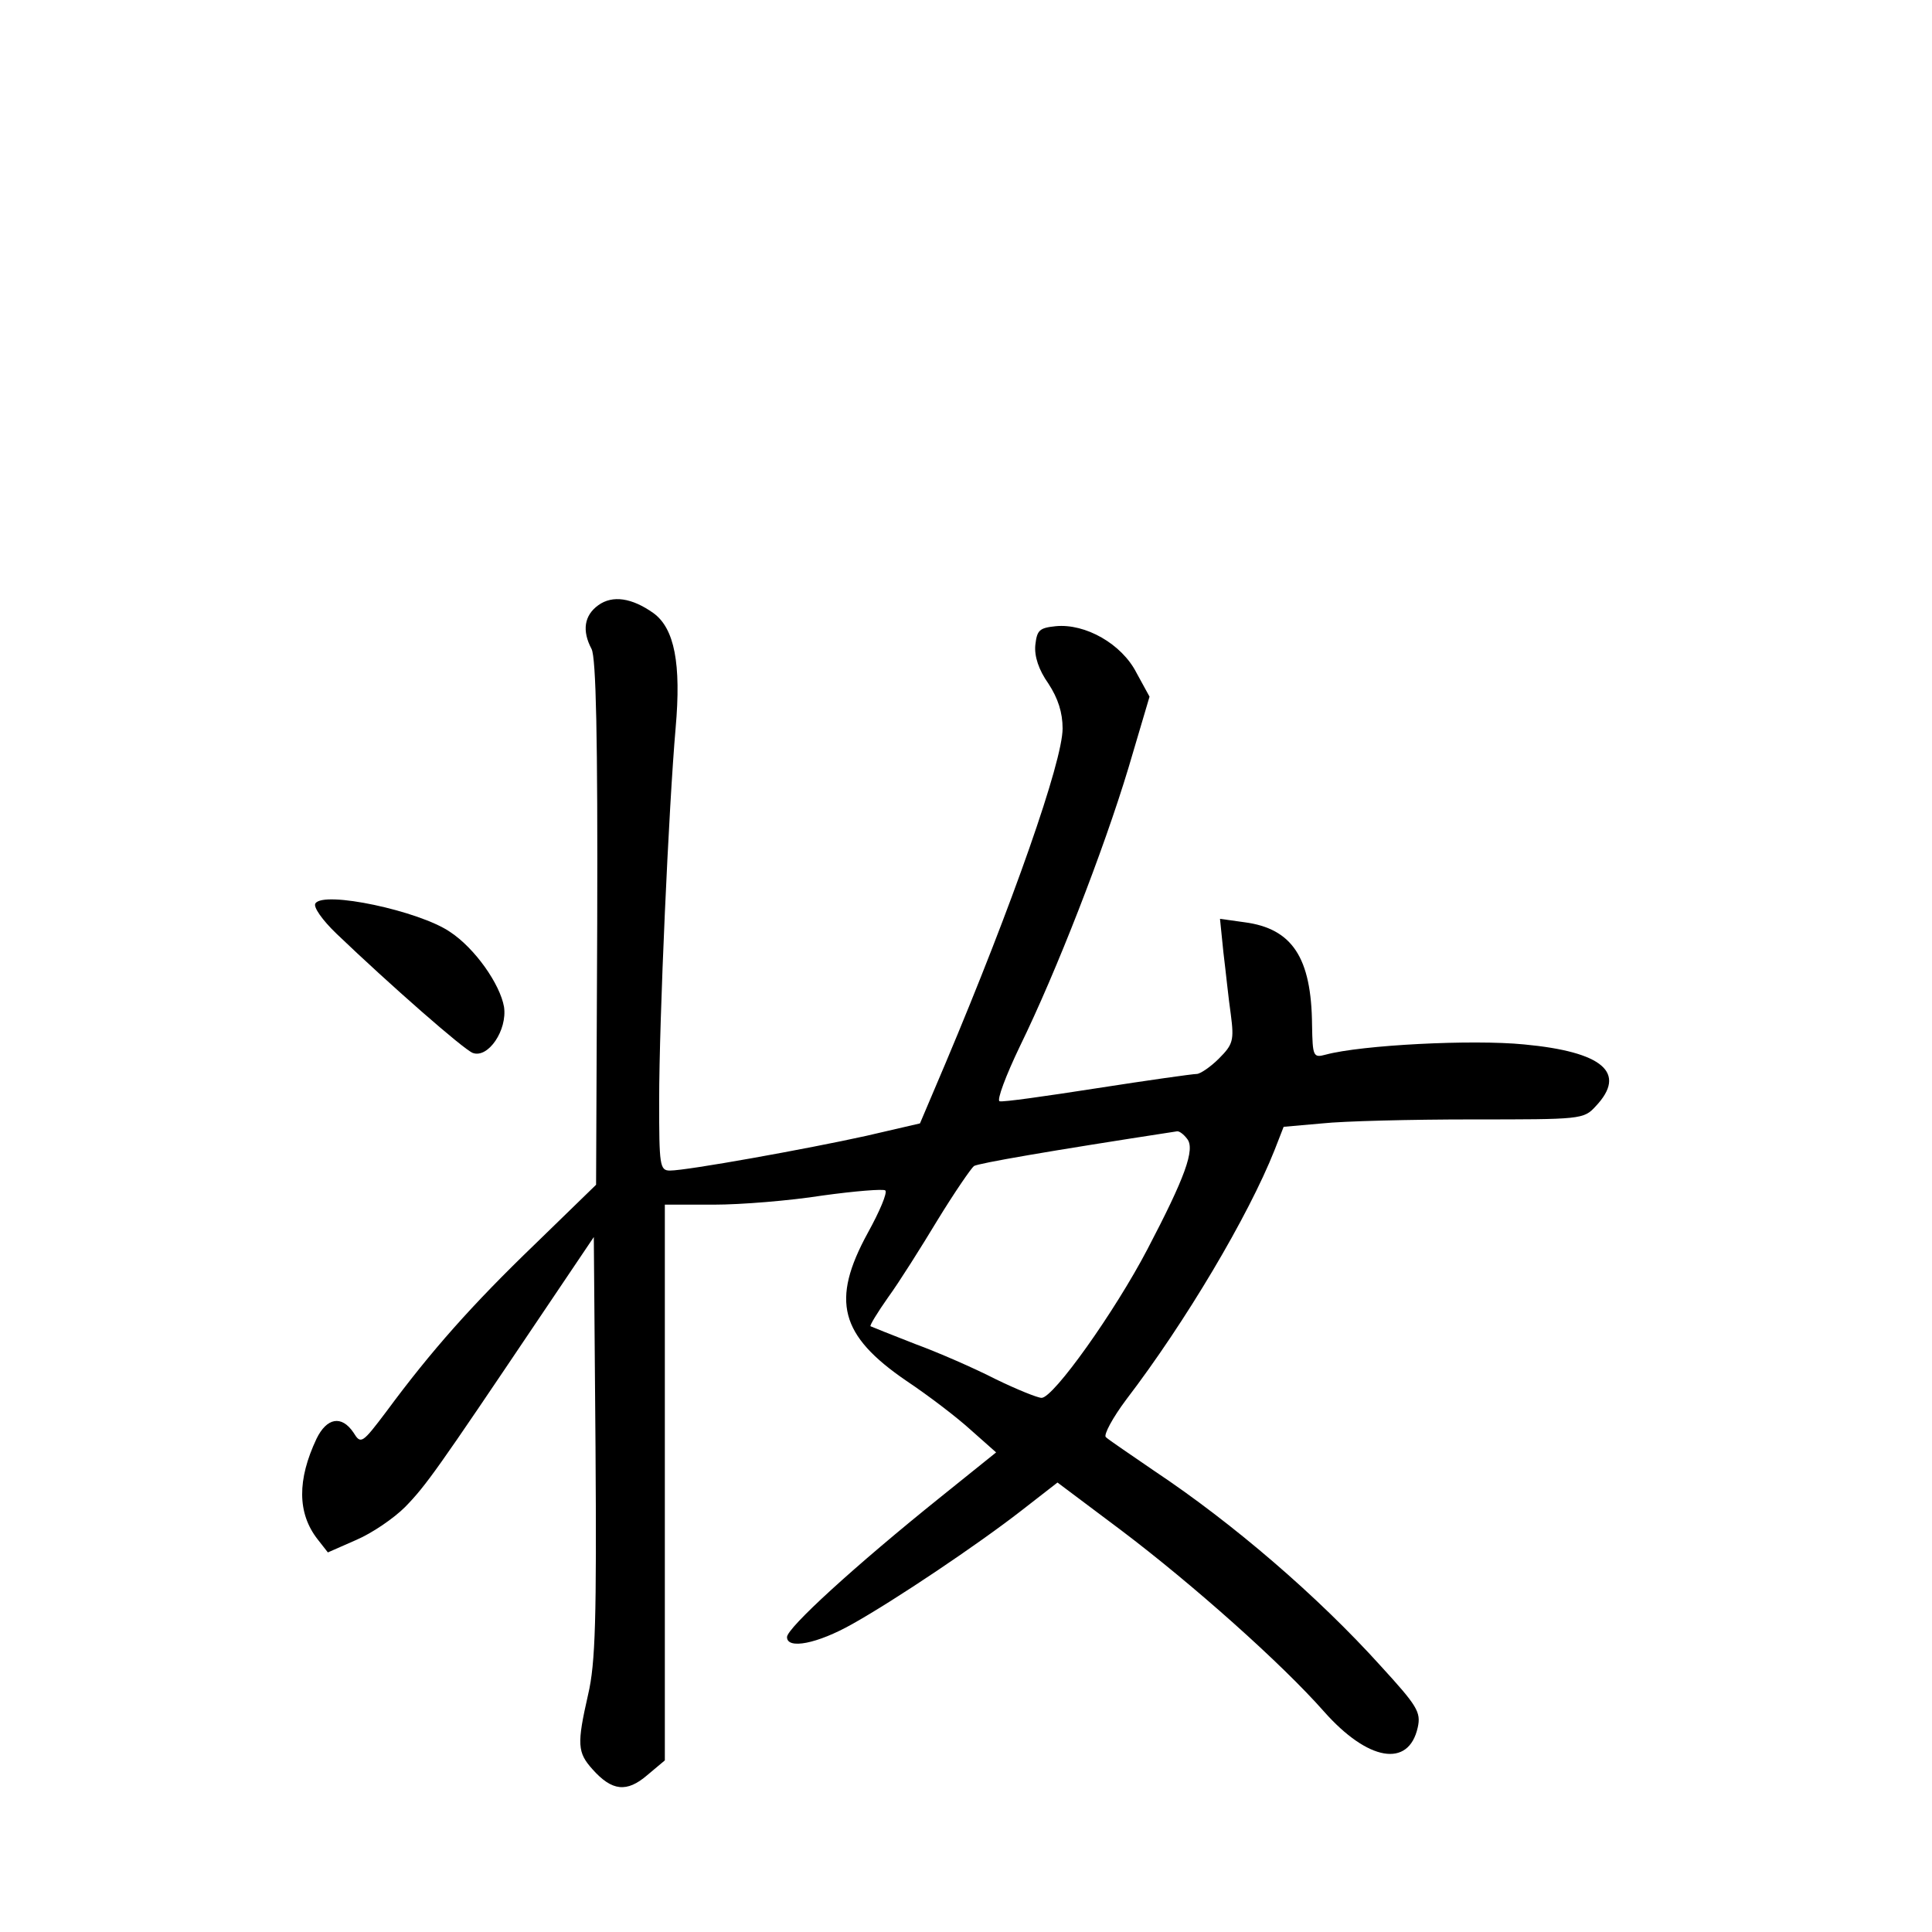 <?xml version="1.0" standalone="no"?>
<!DOCTYPE svg PUBLIC "-//W3C//DTD SVG 20010904//EN"
 "http://www.w3.org/TR/2001/REC-SVG-20010904/DTD/svg10.dtd">
<svg version="1.0" xmlns="http://www.w3.org/2000/svg"
 width="340pt" height="340pt" viewBox="0 0 340 340"
 preserveAspectRatio="xMidYMid meet">
<g transform="translate(0,340) scale(0.1,-0.1)"
fill="#000000" stroke="none">
<path d="M1053 2335 c-25 -18 -29 -45 -12 -77 8 -15 11 -157 10 -482 l-2 -461
-108 -105 c-110 -106 -182 -187 -261 -294 -43 -57 -45 -58 -58 -37 -21 31 -47
26 -65 -11 -34 -72 -34 -131 2 -177 l18 -23 50 22 c28 12 66 38 86 58 37 38
56 65 235 331 l97 144 3 -369 c2 -301 0 -381 -13 -436 -20 -88 -19 -102 8
-132 34 -38 60 -41 96 -10 l31 26 0 489 0 489 86 0 c48 0 134 7 191 16 58 8
108 12 111 9 4 -4 -10 -37 -31 -75 -65 -119 -49 -180 68 -260 39 -26 90 -65
114 -87 l44 -39 -97 -78 c-152 -122 -271 -231 -271 -247 0 -22 53 -12 115 23
75 42 221 140 298 200 l63 49 112 -84 c127 -96 283 -235 357 -319 77 -87 149
-100 165 -28 6 27 -1 38 -65 108 -111 123 -260 251 -398 343 -42 29 -81 55
-86 60 -4 4 12 34 36 66 104 136 215 323 261 439 l16 41 68 6 c37 4 156 7 264
7 191 0 196 0 217 23 56 59 13 96 -126 109 -91 9 -286 -1 -349 -18 -22 -6 -23
-3 -24 52 -1 119 -35 170 -119 181 l-43 6 6 -59 c4 -32 9 -82 13 -109 6 -46 4
-53 -21 -78 -15 -15 -33 -27 -39 -27 -7 0 -85 -11 -175 -25 -90 -14 -167 -25
-172 -23 -5 2 11 45 36 97 64 131 147 344 191 490 l37 125 -23 42 c-26 51 -90
87 -142 82 -29 -3 -33 -7 -36 -33 -2 -20 6 -44 23 -68 17 -26 25 -51 25 -79 0
-58 -88 -309 -206 -589 l-45 -106 -95 -22 c-104 -23 -315 -61 -345 -61 -18 0
-19 9 -19 123 0 142 17 519 29 656 10 113 -2 175 -39 202 -38 27 -72 32 -97
14z m1036 -939 c15 -18 -4 -69 -70 -195 -57 -109 -165 -261 -186 -261 -7 0
-44 15 -81 33 -37 19 -101 47 -142 62 -41 16 -76 30 -78 31 -2 1 12 24 31 51
19 26 58 88 87 136 30 49 59 91 64 95 9 5 129 26 357 61 4 1 12 -5 18 -13z"/>
<path d="M555 1810 c-4 -6 12 -29 37 -53 94 -90 224 -204 240 -210 27 -10 61
40 55 81 -7 40 -51 103 -95 132 -54 37 -223 73 -237 50z"/>
</g>
</svg>
